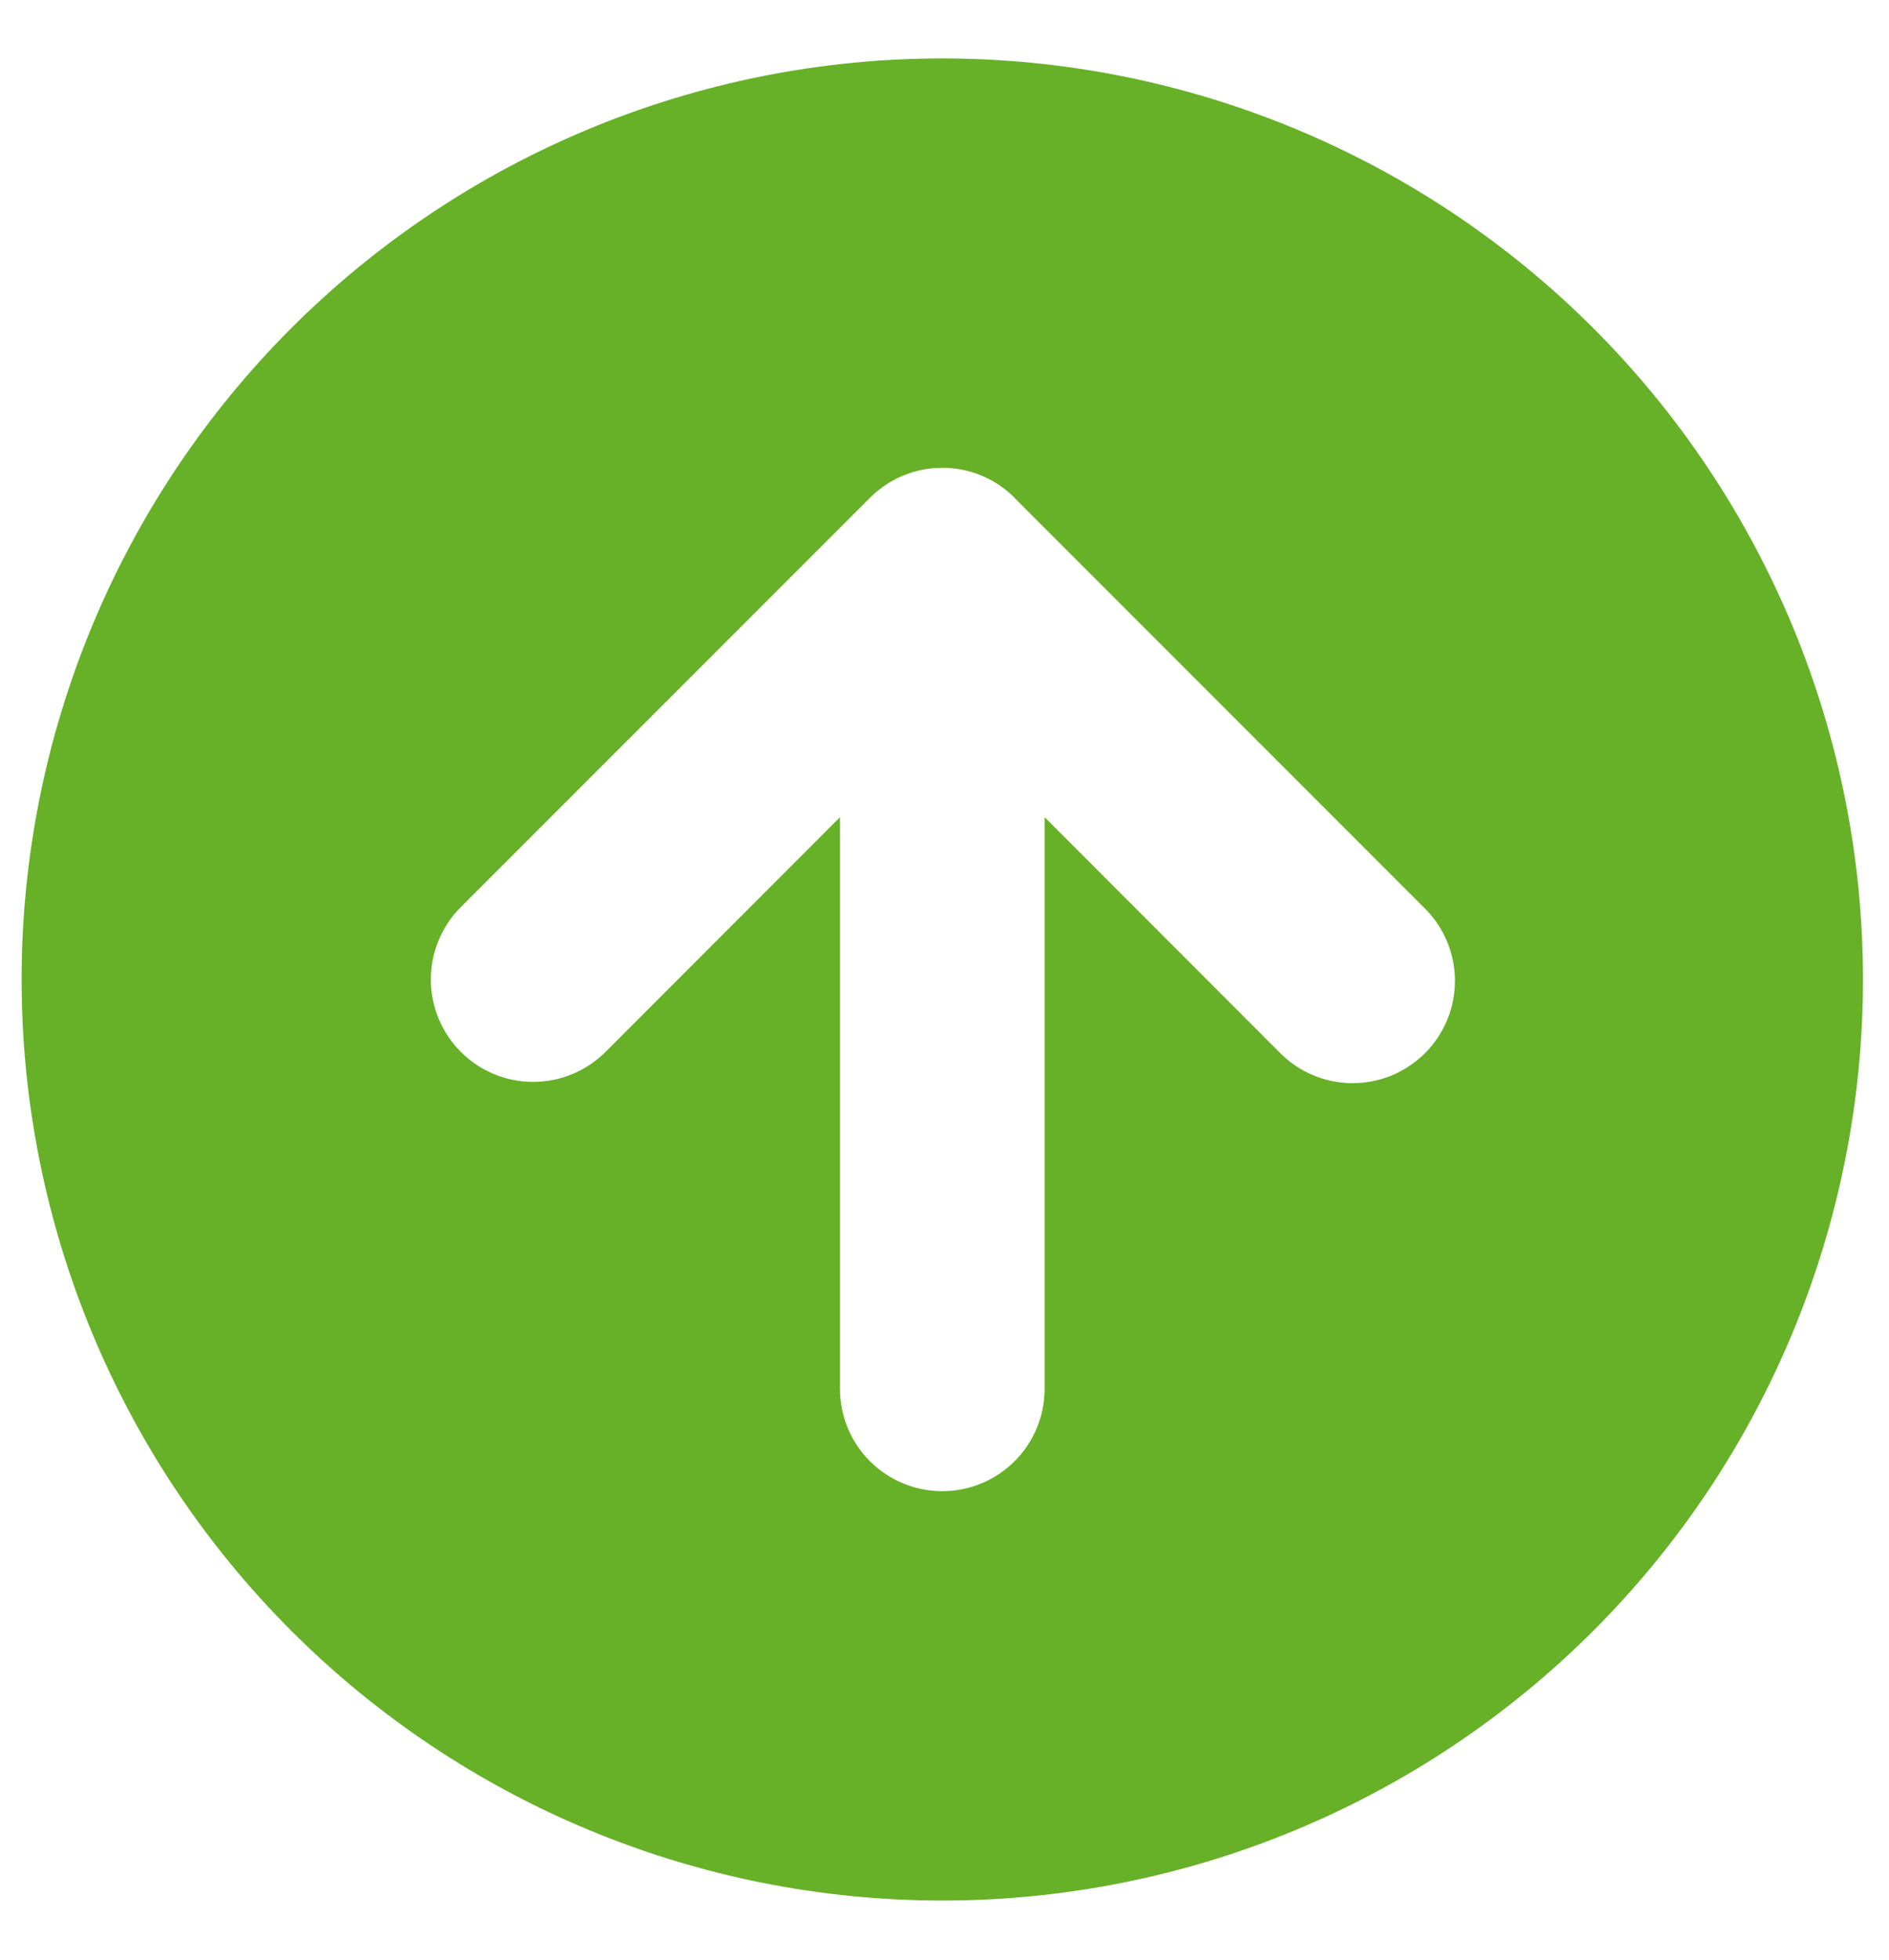 <svg width="27" height="28" viewBox="0 0 27 28" fill="none" xmlns="http://www.w3.org/2000/svg">
<path d="M26.628 13.995C26.628 17.485 25.242 20.832 22.774 23.3C20.306 25.768 16.959 27.155 13.468 27.155C9.978 27.155 6.631 25.768 4.163 23.3C1.695 20.832 0.309 17.485 0.309 13.995C0.309 10.505 1.695 7.157 4.163 4.689C6.631 2.222 9.978 0.835 13.468 0.835C16.959 0.835 20.306 2.222 22.774 4.689C25.242 7.157 26.628 10.505 26.628 13.995ZM14.504 7.114L14.495 7.105C14.224 6.837 13.858 6.685 13.477 6.684H13.46C13.075 6.686 12.708 6.839 12.436 7.111L6.587 12.96C6.313 13.234 6.158 13.606 6.158 13.994C6.158 14.382 6.312 14.754 6.586 15.029C6.86 15.303 7.232 15.458 7.62 15.458C8.008 15.458 8.38 15.304 8.655 15.03L12.006 11.676V19.844C12.006 20.232 12.16 20.603 12.434 20.878C12.709 21.152 13.081 21.306 13.468 21.306C13.856 21.306 14.228 21.152 14.502 20.878C14.777 20.603 14.931 20.232 14.931 19.844V11.676L18.282 15.03C18.417 15.17 18.578 15.281 18.757 15.358C18.935 15.434 19.127 15.475 19.321 15.476C19.515 15.478 19.708 15.441 19.887 15.368C20.067 15.294 20.23 15.185 20.368 15.048C20.505 14.911 20.613 14.748 20.687 14.568C20.761 14.388 20.797 14.196 20.796 14.002C20.794 13.807 20.754 13.616 20.677 13.437C20.601 13.259 20.489 13.097 20.349 12.963L14.501 7.114H14.504Z" fill="#66B127"/>
</svg>
